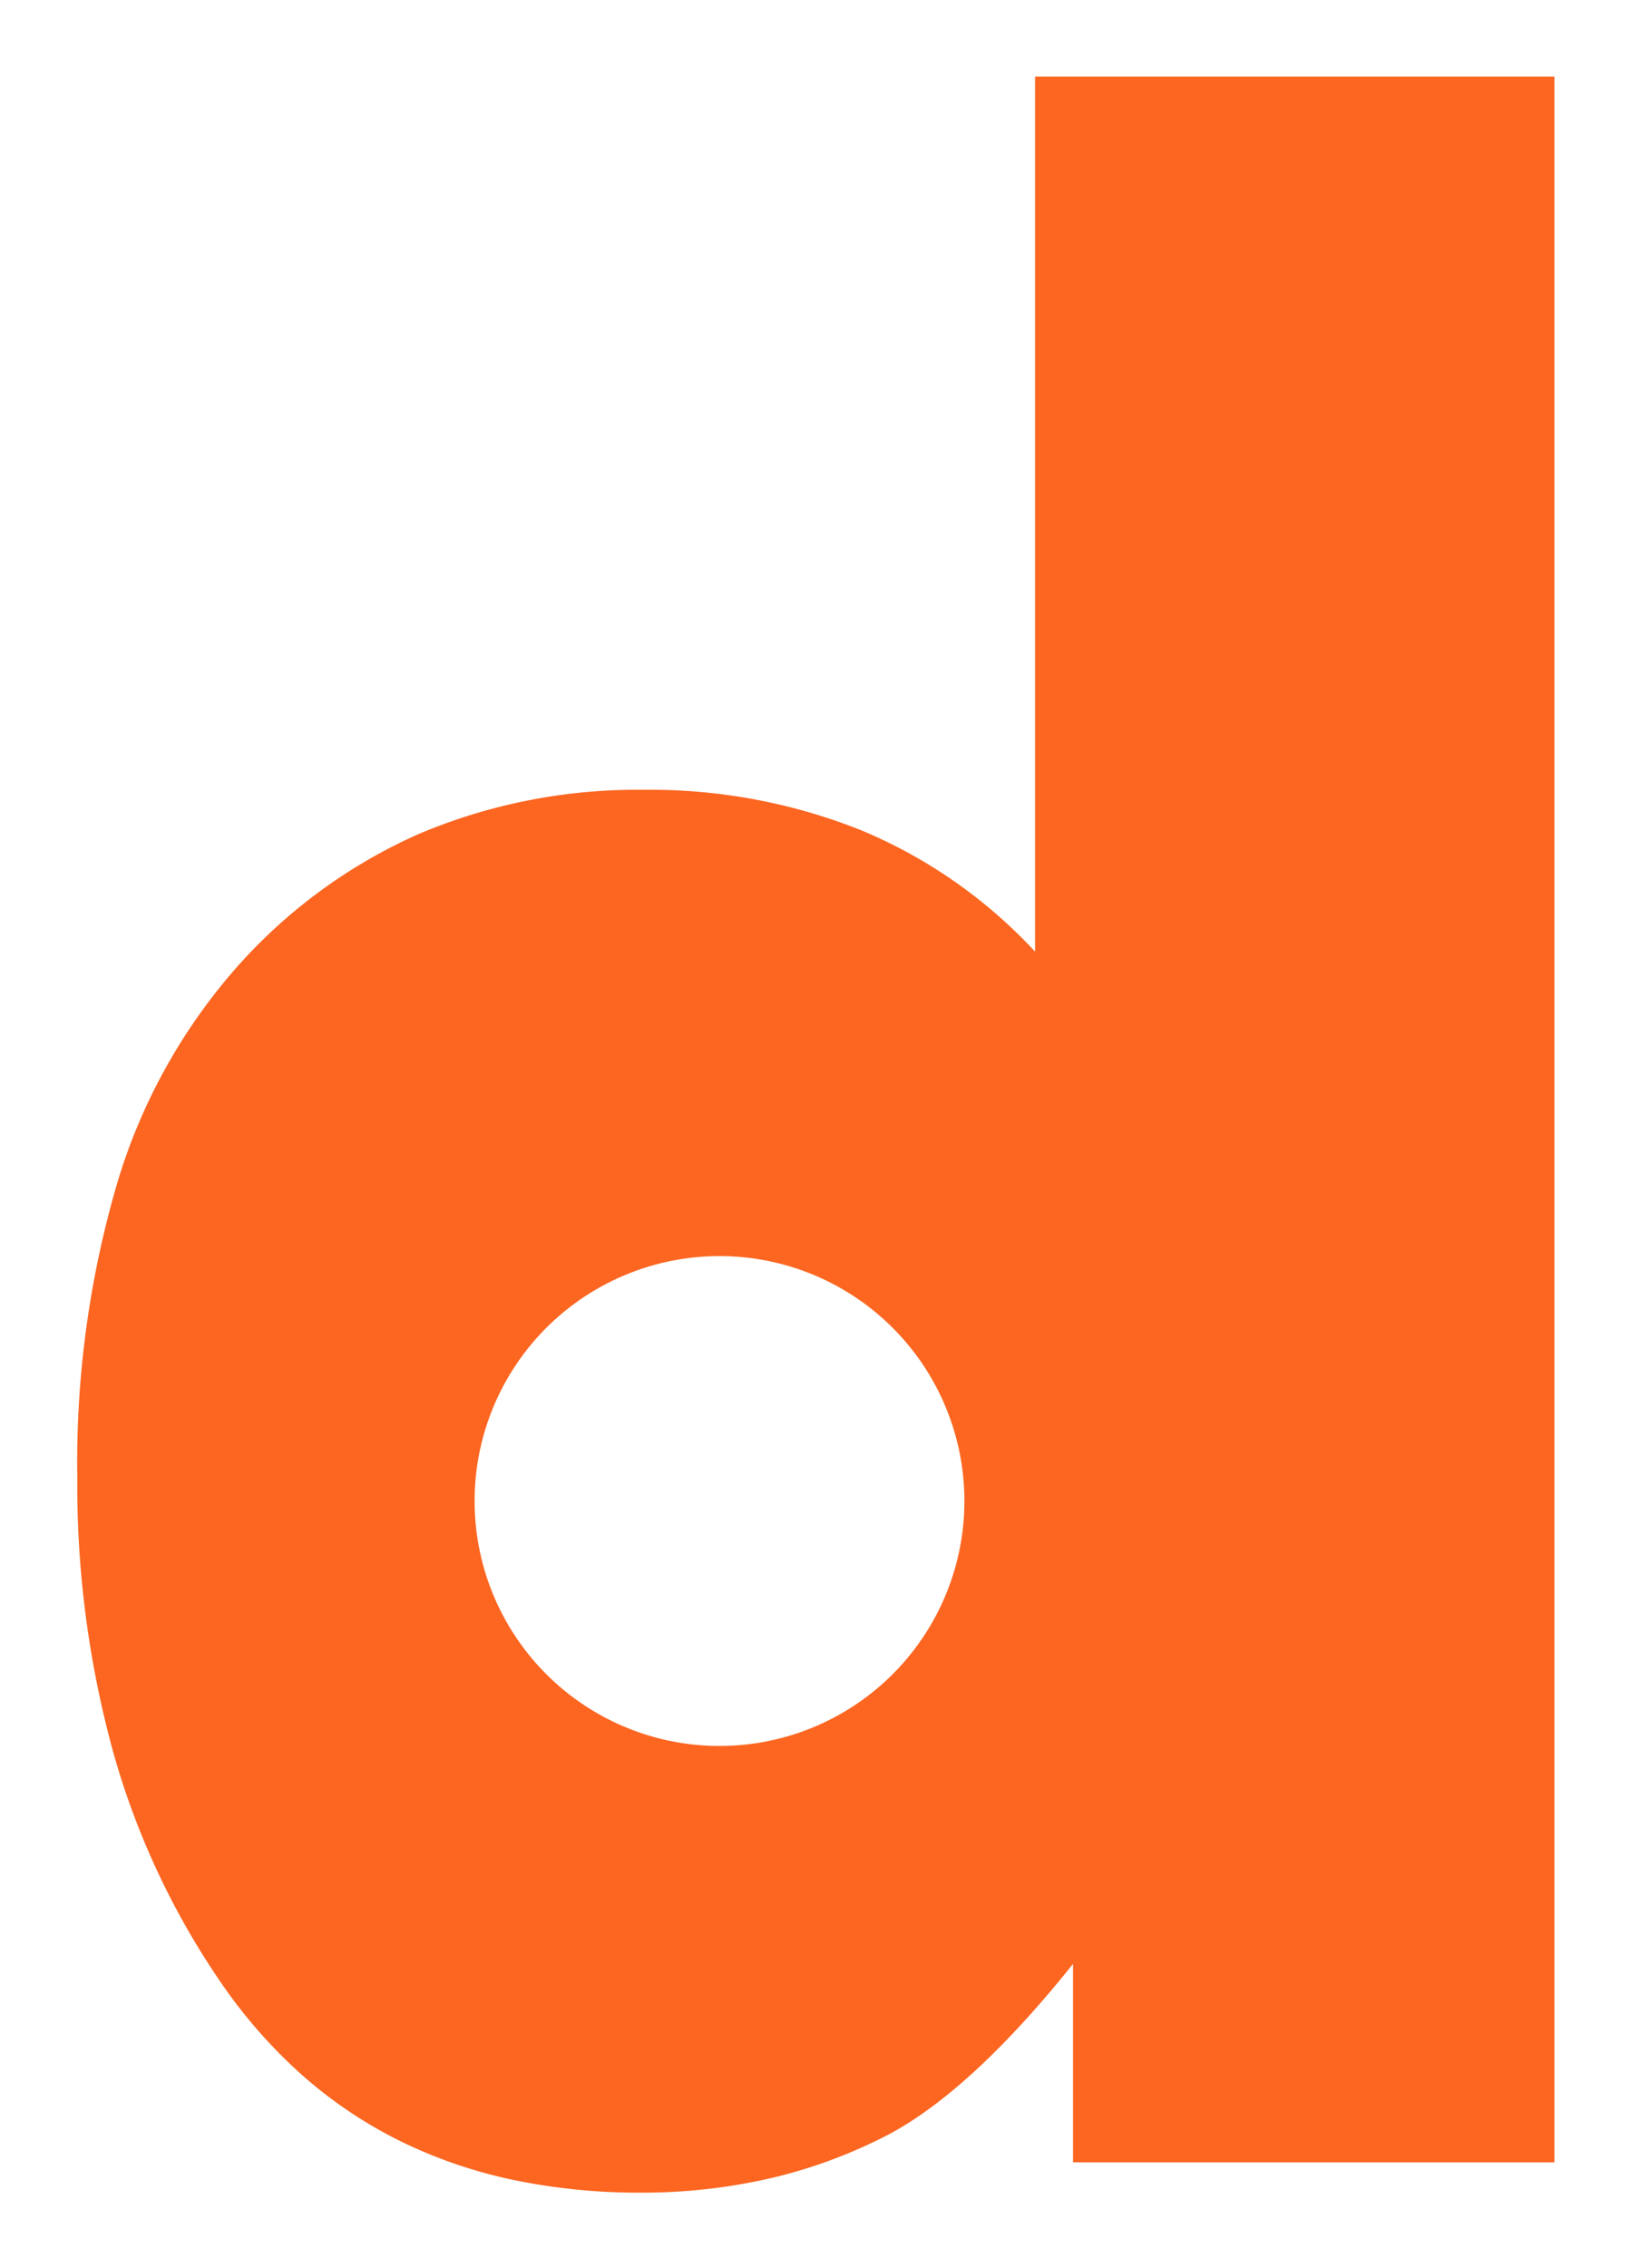 <svg xmlns="http://www.w3.org/2000/svg" role="img" viewBox="4.58 13.58 123.08 171.21"><title>Directlyrics (adopter) logo</title><defs><style>.a{fill:#fff}</style><filter id="a" width="56.929" height="175.463" x="135.518" y="10.367" filterUnits="userSpaceOnUse"><feOffset/><feGaussianBlur result="b" stdDeviation="3"/><feFlood flood-opacity=".435"/><feComposite in2="b" operator="in"/><feComposite in="SourceGraphic"/></filter><filter id="c" width="129.539" height="177.753" x="1.418" y="10.367" filterUnits="userSpaceOnUse"><feOffset/><feGaussianBlur result="d" stdDeviation="3"/><feFlood flood-opacity=".506"/><feComposite in2="d" operator="in"/><feComposite in="SourceGraphic"/></filter></defs><path d="M0 0h200v200H0z" class="a"/><g filter="url(#a)" transform="translate(-.002 -.003)"><path d="M144.516 19.368h38.929v157.463h-38.929z" class="a"/></g><g filter="url(#c)" transform="translate(-.002 -.003)"><path fill="#fc6621" d="M52.975 179.123a46.38 46.38 0 0 1-9.741-.984 36.269 36.269 0 0 1-8.518-2.952 33.752 33.752 0 0 1-7.296-4.917 38.322 38.322 0 0 1-6.074-6.888 58.806 58.806 0 0 1-8.194-17.436 75.959 75.959 0 0 1-2.732-20.828 74.819 74.819 0 0 1 3.018-22.231A43.409 43.409 0 0 1 22.49 86.57a40 40 0 0 1 13.7-10.018 42.256 42.256 0 0 1 16.972-3.34A42.939 42.939 0 0 1 69.62 76.27a37.6 37.6 0 0 1 13.119 9.159V19.37h39.215v157.462H85.606v-14.98c-5.065 6.332-9.752 10.665-13.93 12.881a37.826 37.826 0 0 1-8.874 3.292 43.083 43.083 0 0 1-9.827 1.098zm5.906-70.708a18.492 18.492 0 1 0 7.22 1.455 18.435 18.435 0 0 0-7.22-1.455z"/></g></svg>